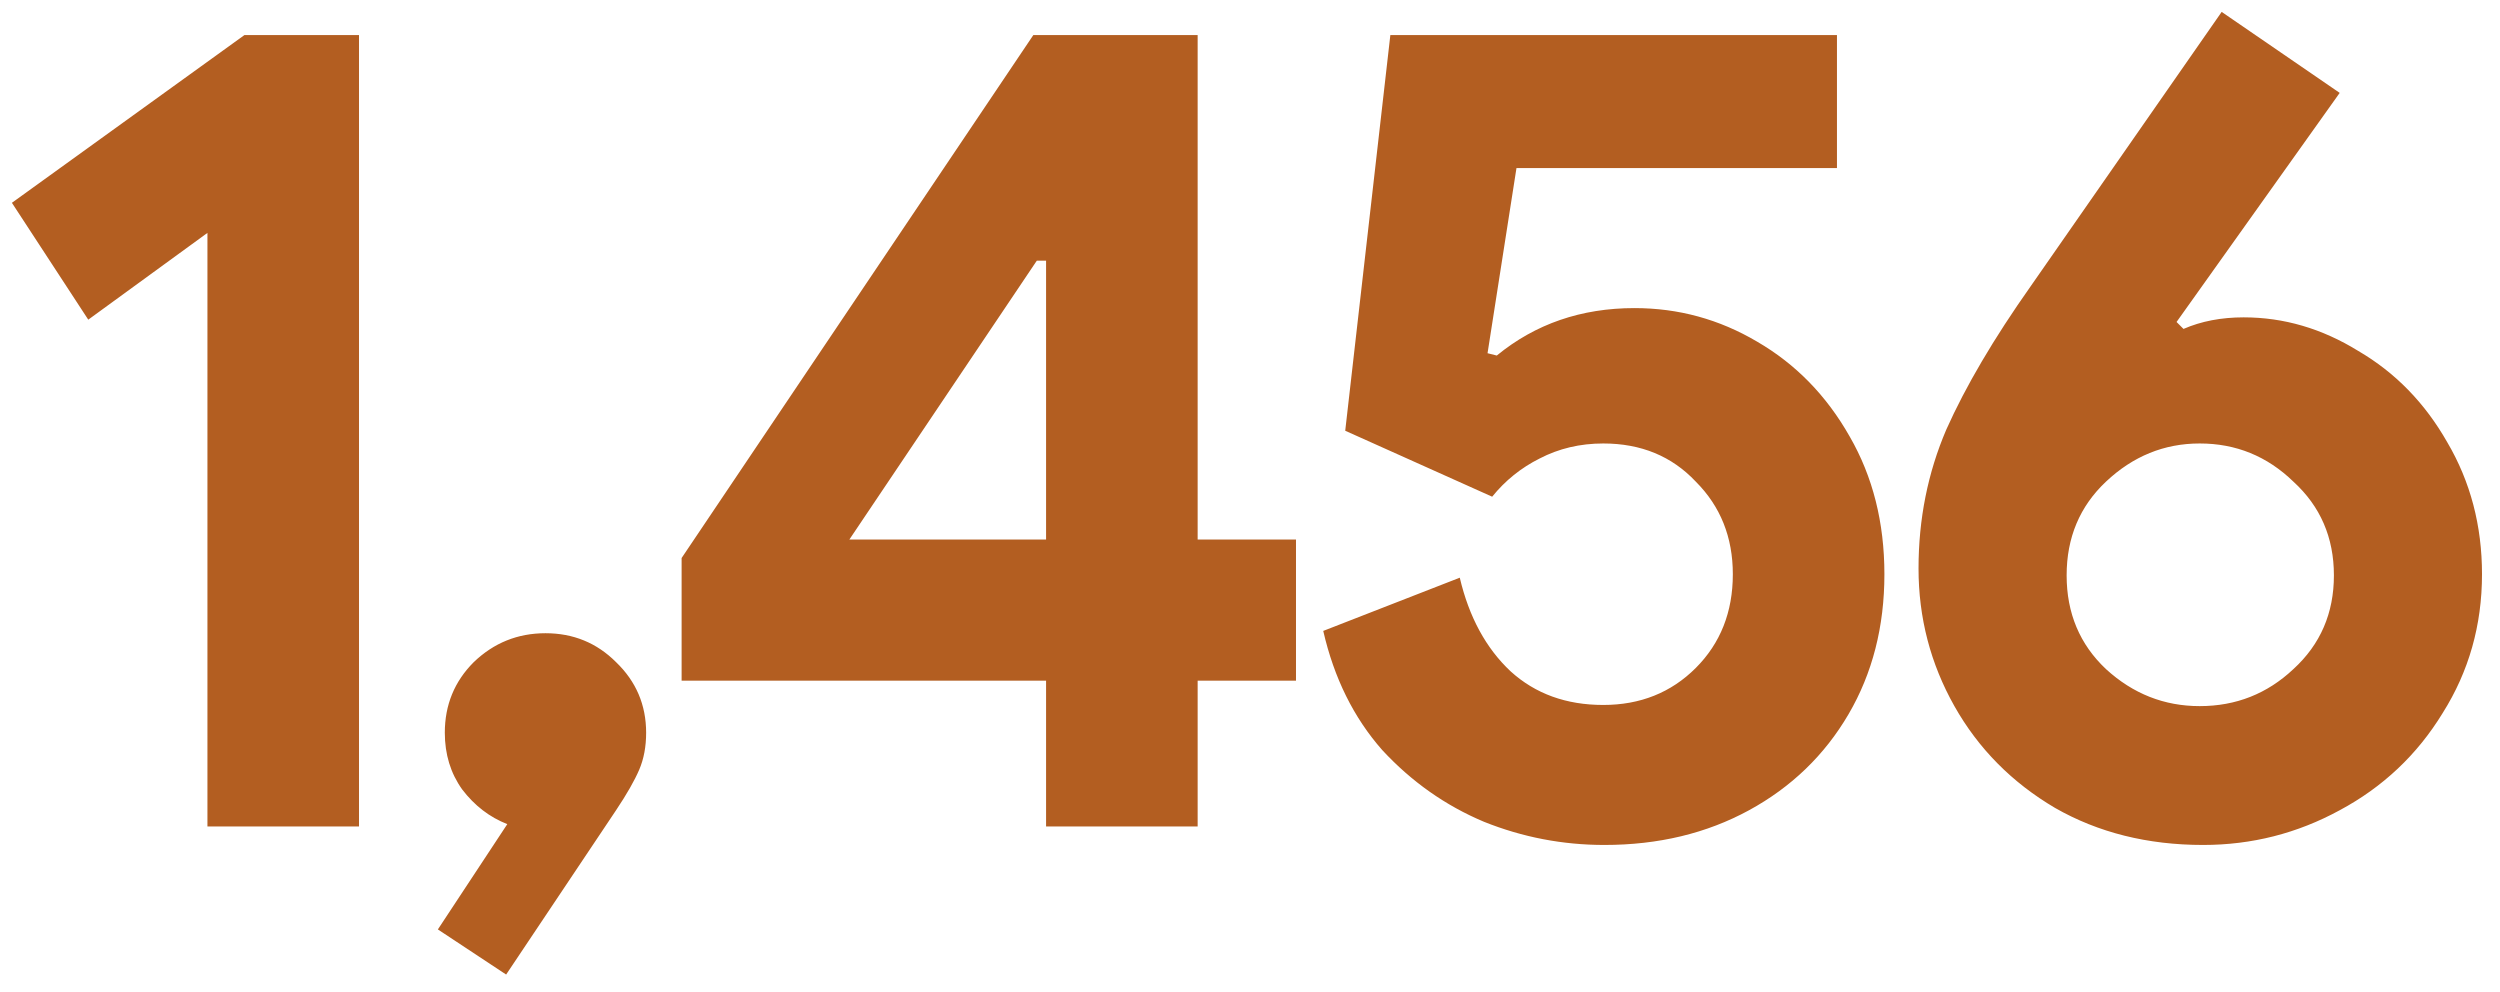 <svg width="121" height="48" viewBox="0 0 121 48" fill="none" xmlns="http://www.w3.org/2000/svg">
<path d="M10.04 11.272L4.272 15.472L0.576 9.816L11.832 1.696H17.376V40H10.04V11.272ZM21.193 44.984L24.553 39.888C23.695 39.552 22.967 38.992 22.369 38.208C21.809 37.424 21.529 36.509 21.529 35.464C21.529 34.12 21.996 32.981 22.929 32.048C23.9 31.115 25.057 30.648 26.401 30.648C27.745 30.648 28.884 31.115 29.817 32.048C30.788 32.981 31.273 34.12 31.273 35.464C31.273 36.136 31.161 36.733 30.937 37.256C30.713 37.779 30.34 38.432 29.817 39.216L24.497 47.168L21.193 44.984ZM50.63 32.944H32.99V27.008L50.014 1.696H57.966V26.112H62.726V32.944H57.966V40H50.63V32.944ZM50.63 26.112V12.616H50.182L41.11 26.112H50.63ZM77.653 40.896C75.637 40.896 73.695 40.523 71.829 39.776C69.962 38.992 68.319 37.835 66.901 36.304C65.519 34.736 64.567 32.813 64.045 30.536L70.653 27.96C71.101 29.864 71.922 31.376 73.117 32.496C74.311 33.579 75.805 34.12 77.597 34.12C79.389 34.12 80.882 33.523 82.077 32.328C83.271 31.133 83.869 29.621 83.869 27.792C83.869 26 83.271 24.507 82.077 23.312C80.919 22.08 79.426 21.464 77.597 21.464C76.477 21.464 75.45 21.707 74.517 22.192C73.621 22.64 72.855 23.256 72.221 24.04L65.109 20.848L67.293 1.696H88.909V8.136H73.397L71.997 17.096L72.445 17.208C74.311 15.677 76.533 14.912 79.109 14.912C81.237 14.912 83.215 15.453 85.045 16.536C86.911 17.619 88.405 19.149 89.525 21.128C90.645 23.069 91.205 25.291 91.205 27.792C91.205 30.331 90.626 32.589 89.469 34.568C88.311 36.547 86.706 38.096 84.653 39.216C82.599 40.336 80.266 40.896 77.653 40.896ZM106.633 40.896C103.945 40.896 101.556 40.299 99.465 39.104C97.375 37.872 95.751 36.229 94.593 34.176C93.436 32.123 92.857 29.901 92.857 27.512C92.857 25.123 93.305 22.883 94.201 20.792C95.135 18.701 96.497 16.387 98.289 13.848L107.529 0.576L113.241 4.496L105.345 15.584L105.681 15.92C106.54 15.547 107.511 15.36 108.593 15.36C110.535 15.36 112.383 15.901 114.137 16.984C115.929 18.029 117.367 19.504 118.449 21.408C119.569 23.312 120.129 25.44 120.129 27.792C120.129 30.256 119.495 32.496 118.225 34.512C116.993 36.528 115.332 38.096 113.241 39.216C111.188 40.336 108.985 40.896 106.633 40.896ZM106.465 34.176C108.22 34.176 109.732 33.579 111.001 32.384C112.308 31.189 112.961 29.677 112.961 27.848C112.961 26.019 112.308 24.507 111.001 23.312C109.732 22.08 108.22 21.464 106.465 21.464C104.748 21.464 103.236 22.08 101.929 23.312C100.66 24.507 100.025 26.019 100.025 27.848C100.025 29.677 100.66 31.189 101.929 32.384C103.236 33.579 104.748 34.176 106.465 34.176Z" fill="#B35E21"/>
</svg>
